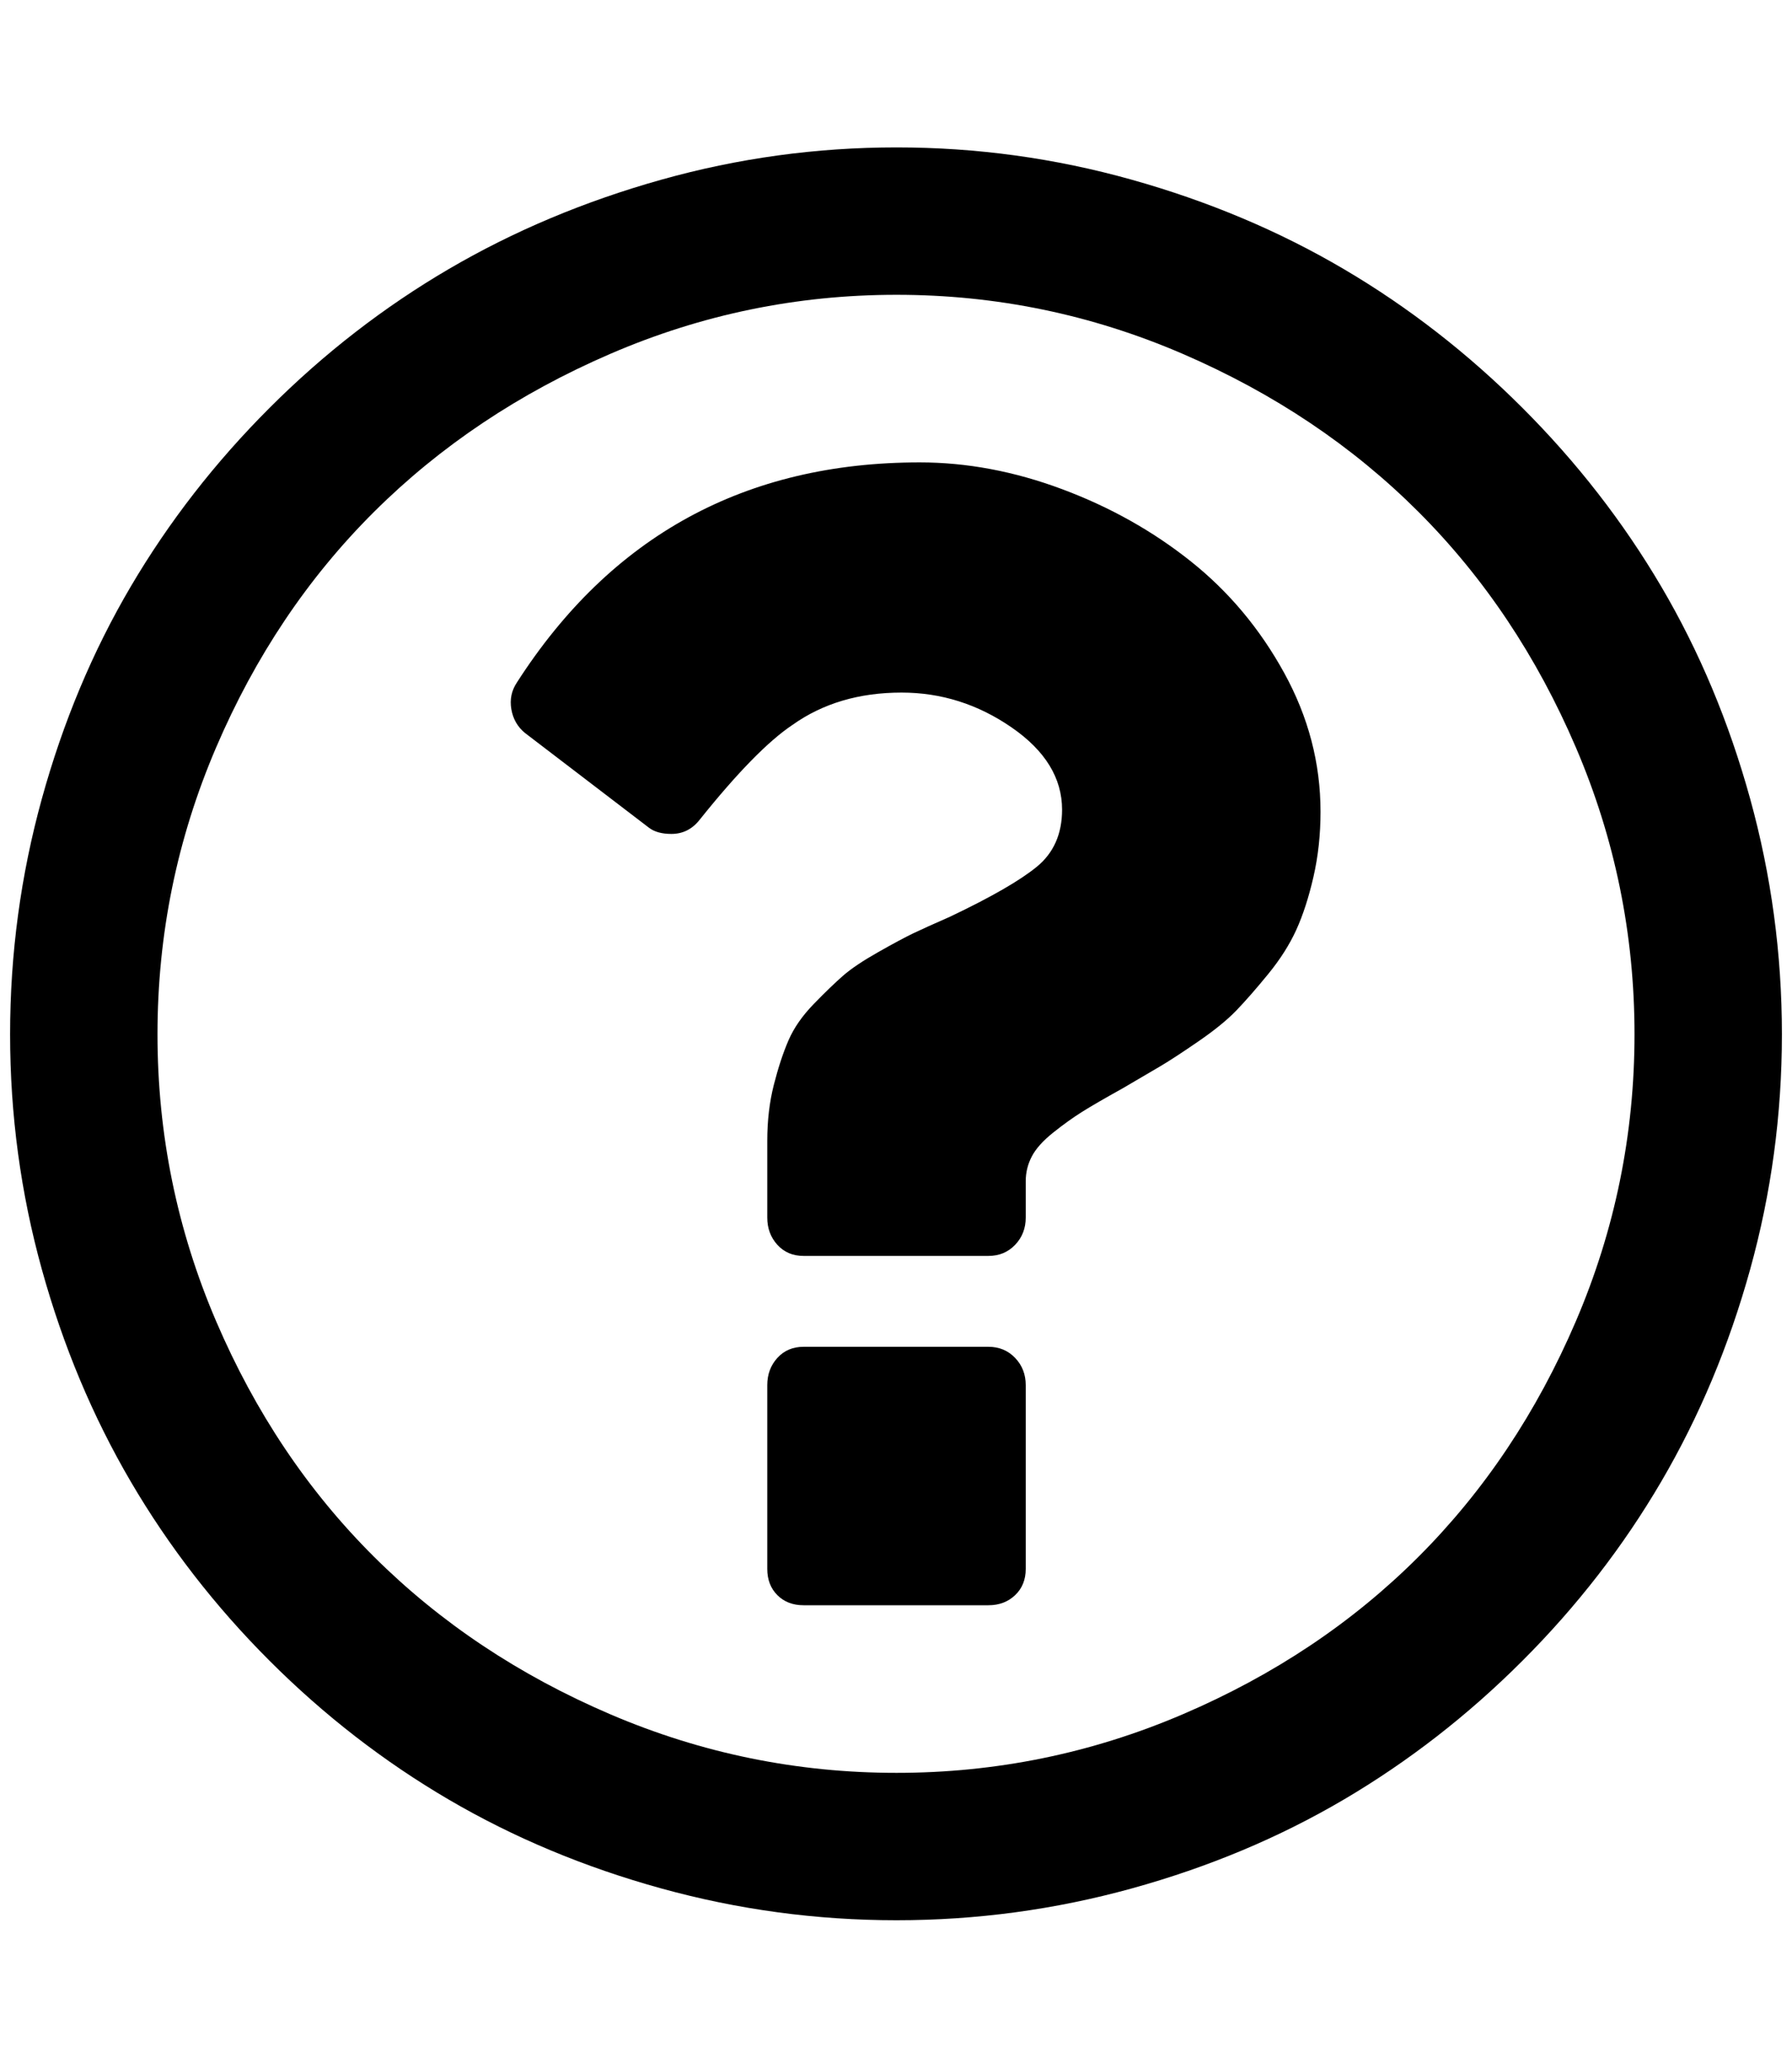 <?xml version="1.0" standalone="no"?>
<!DOCTYPE svg PUBLIC "-//W3C//DTD SVG 1.1//EN" "http://www.w3.org/Graphics/SVG/1.1/DTD/svg11.dtd" >
<svg xmlns="http://www.w3.org/2000/svg" xmlns:xlink="http://www.w3.org/1999/xlink" version="1.1" viewBox="-10 0 1775 2048">
   <path fill="currentColor"
d="M1006 1372v182q0 16 -10.5 26t-26.5 10h-183q-16 0 -26 -10t-10 -26v-182q0 -16 10 -27t26 -11h183q16 0 26.5 11t10.5 27zM1298 804q0 34 -7 64.5t-17 52.5t-28 44t-31.5 36t-37.5 30.5t-37.5 24.5t-37.5 22q-27 15 -40.5 23.5t-28.5 20.5t-21 23.5t-6 24.5v36
q0 16 -10.5 27t-26.5 11h-183q-16 0 -26 -11t-10 -27v-76q0 -30 6.5 -55.5t14.5 -44t25 -36t29 -28t35 -23.5t34.5 -18.5t36.5 -16.5q61 -29 86 -49.5t25 -56.5q0 -47 -50 -81.5t-109 -34.5q-63 0 -108 32q-36 24 -92 94q-11 14 -28 14q-14 0 -22 -6l-123 -94
q-11 -9 -13.5 -23.5t5.5 -26.5q140 -218 399 -218q70 0 141 26.5t127.5 71.5t92.5 110.5t36 137.5zM878 292q-148 0 -283.5 58.5t-234 156.5t-156.5 233.5t-58 284t58 284t156.5 233.5t234 156t283.5 58t283.5 -58t233.5 -156t156 -233.5t58 -284t-58 -284t-156 -233.5
t-233.5 -156.5t-283.5 -58.5zM1755 1024.5q0 119.5 -31.5 233t-88 210t-137.5 177.5t-177 137.5t-210 88t-233 31.5t-233 -31.5t-210.5 -88t-177.5 -137.5t-137.5 -177.5t-88 -210t-31.5 -233t31.5 -233.5t88 -210t137.5 -177t177.5 -137.5t210.5 -88.5t233 -32t233 32
t210 88.5t177 137.5t137.5 177t88 210t31.5 233.5z" />
</svg>
